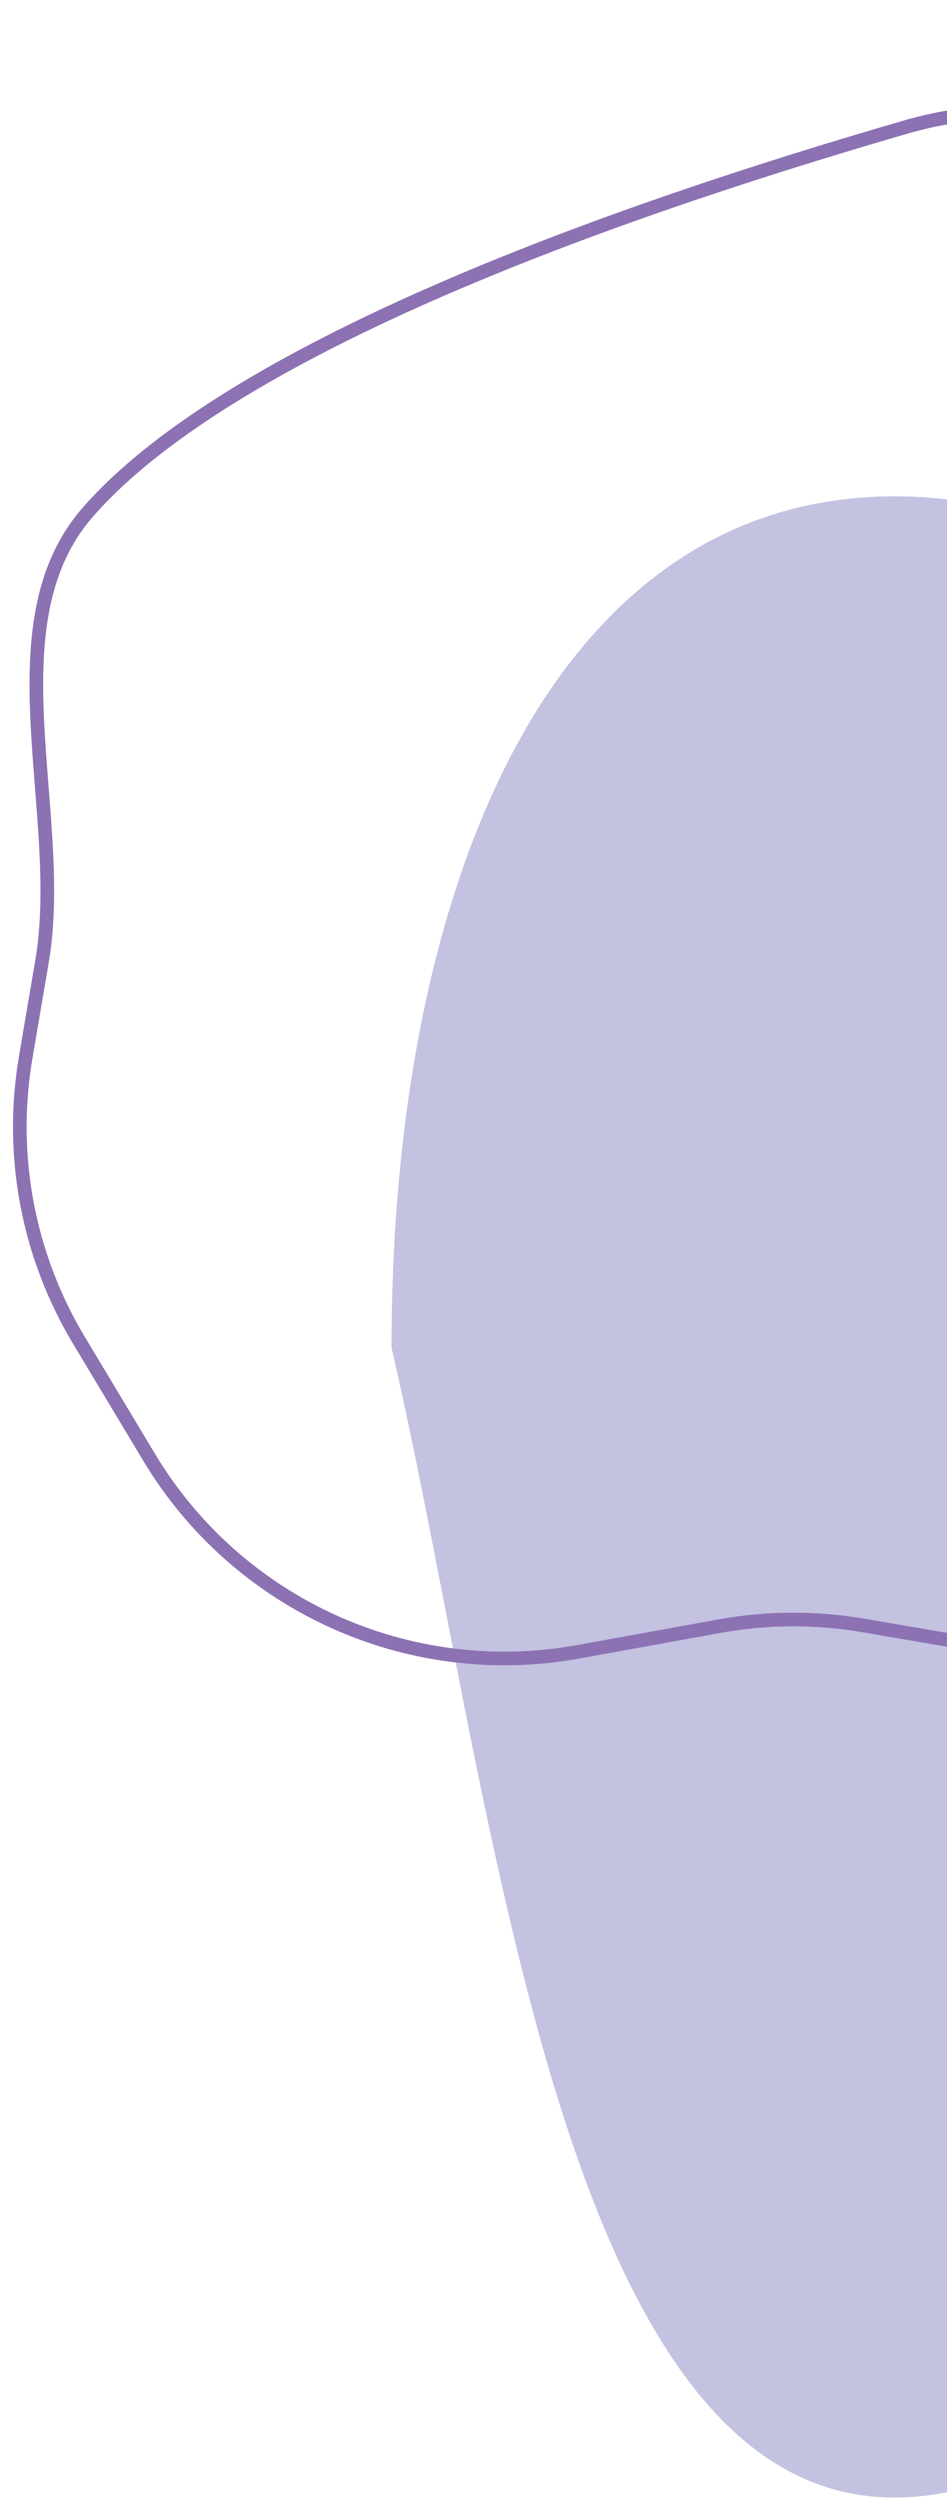 <svg width="208" height="549" viewBox="0 0 208 549" fill="none" xmlns="http://www.w3.org/2000/svg">
<path d="M331 296C331 399.277 270.782 548.5 196.5 548.5C122.218 548.5 108.5 393 86 296C86 192.723 122.218 109 196.5 109C270.782 109 331 192.723 331 296Z" fill="#C3C2E1"/>
<path d="M19.167 112.623C39.931 88.683 91.603 59.116 198.757 27.956C254.7 11.688 309 55.315 309 113.574L309 313.852C309 320.651 307.706 327.389 305.188 333.705C295.818 357.203 271.295 370.95 246.361 366.684L189.6 356.973C179.135 355.182 168.437 355.237 157.991 357.134L127.046 362.755C89.791 369.522 52.239 352.513 32.756 320.046L17.325 294.333C6.145 275.705 1.999 253.691 5.637 232.272L9.233 211.094C14.706 178.869 -2.25 137.315 19.167 112.623Z" stroke="#8C72B3" stroke-width="3"/>
</svg>
